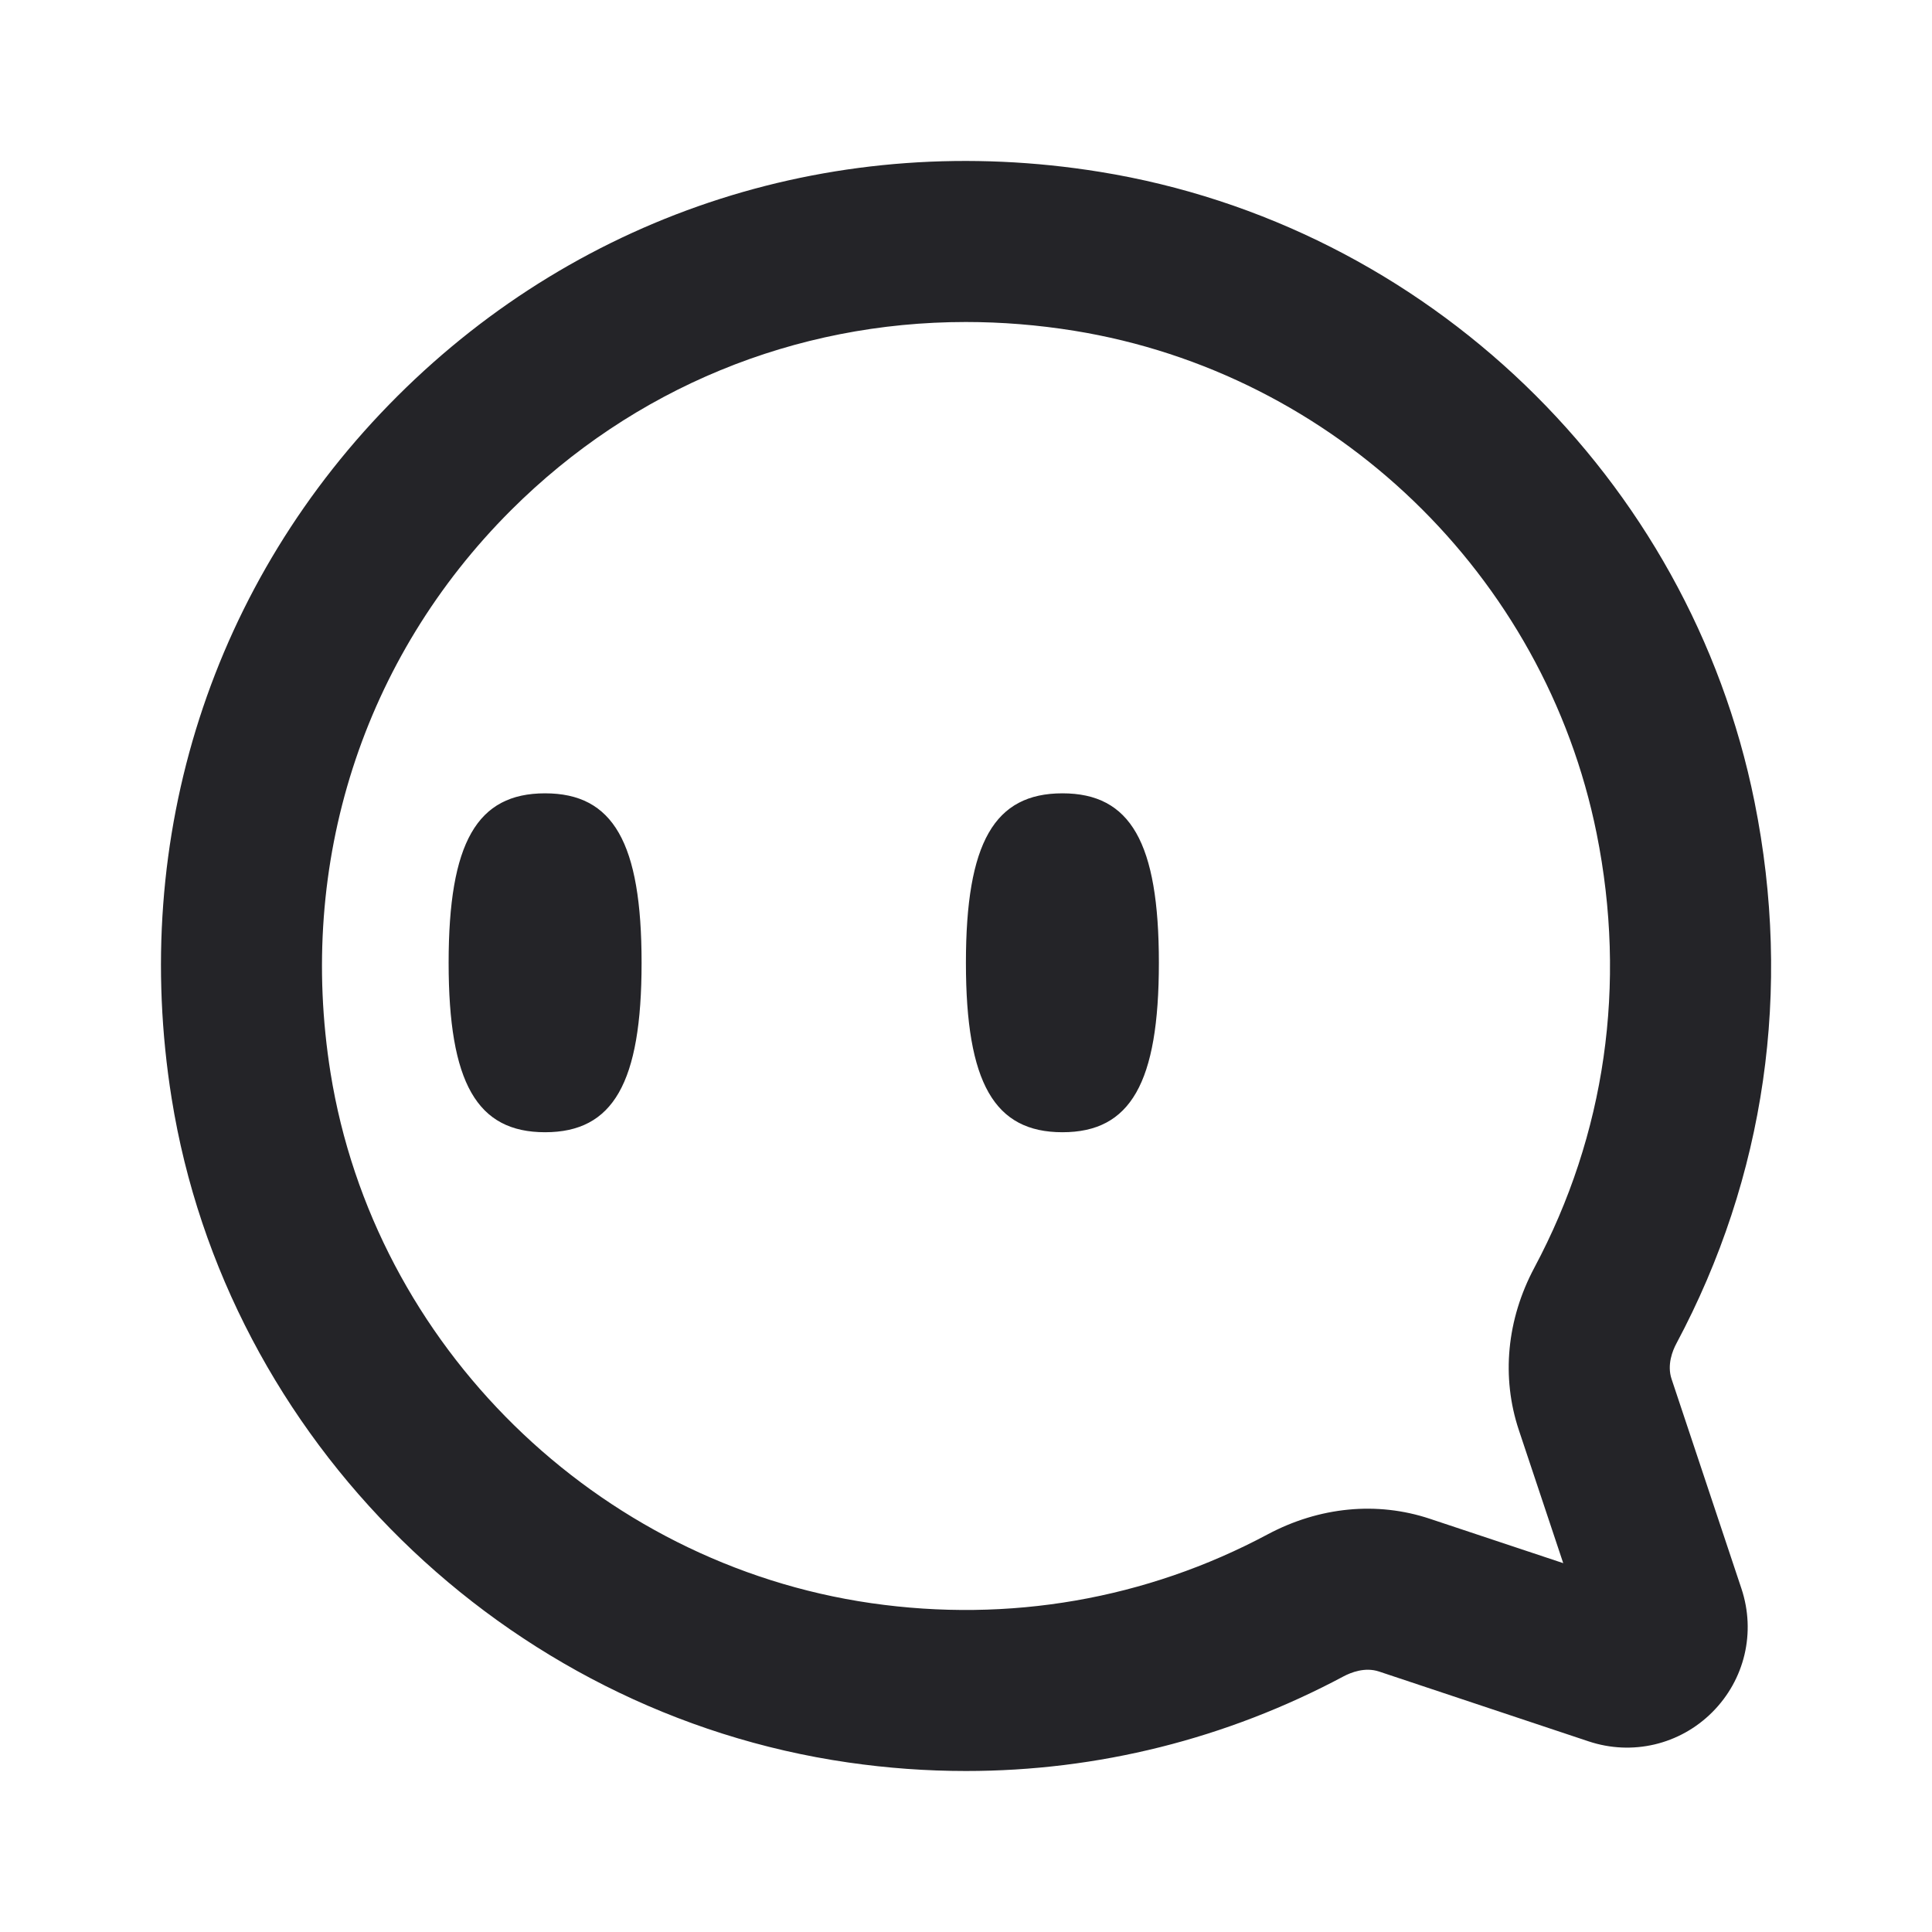 <svg width="24" height="24" viewBox="0 0 24 24" fill="none" xmlns="http://www.w3.org/2000/svg">
<g id="channel-left">
<path id="Combined Shape" fill-rule="evenodd" clip-rule="evenodd" d="M11.998 4C9.877 4 7.872 4.818 6.349 6.337C4.508 8.175 3.69 10.723 4.106 13.327C4.648 16.713 7.409 19.422 10.822 19.915C12.533 20.162 14.238 19.867 15.748 19.06C16.39 18.718 17.106 18.648 17.763 18.867L19.419 19.418L18.867 17.763C18.649 17.107 18.717 16.392 19.06 15.748C19.944 14.093 20.211 12.228 19.834 10.354C19.187 7.142 16.58 4.632 13.345 4.109C12.893 4.036 12.443 4 11.998 4ZM12 22C11.514 22 11.025 21.965 10.536 21.894C6.266 21.277 2.81 17.884 2.132 13.643C1.613 10.397 2.635 7.218 4.936 4.922C7.238 2.625 10.42 1.61 13.664 2.135C17.717 2.791 20.985 5.935 21.795 9.959C22.265 12.294 21.929 14.621 20.825 16.689C20.777 16.778 20.706 16.955 20.765 17.131L21.633 19.735C21.813 20.277 21.675 20.865 21.27 21.27C20.866 21.674 20.275 21.812 19.735 21.632L17.13 20.764C16.955 20.706 16.78 20.777 16.691 20.824C15.234 21.602 13.635 22 12 22ZM6.771 14.065C5.926 14.065 5.573 13.455 5.573 11.96C5.573 10.465 5.926 9.855 6.771 9.855C7.616 9.855 7.97 10.465 7.97 11.96C7.97 13.455 7.616 14.065 6.771 14.065ZM11.999 11.96C11.999 13.455 12.353 14.065 13.198 14.065C14.043 14.065 14.396 13.455 14.396 11.96C14.396 10.465 14.043 9.855 13.198 9.855C12.353 9.855 11.999 10.465 11.999 11.96Z" fill="#242428"/>
</g>
</svg>
